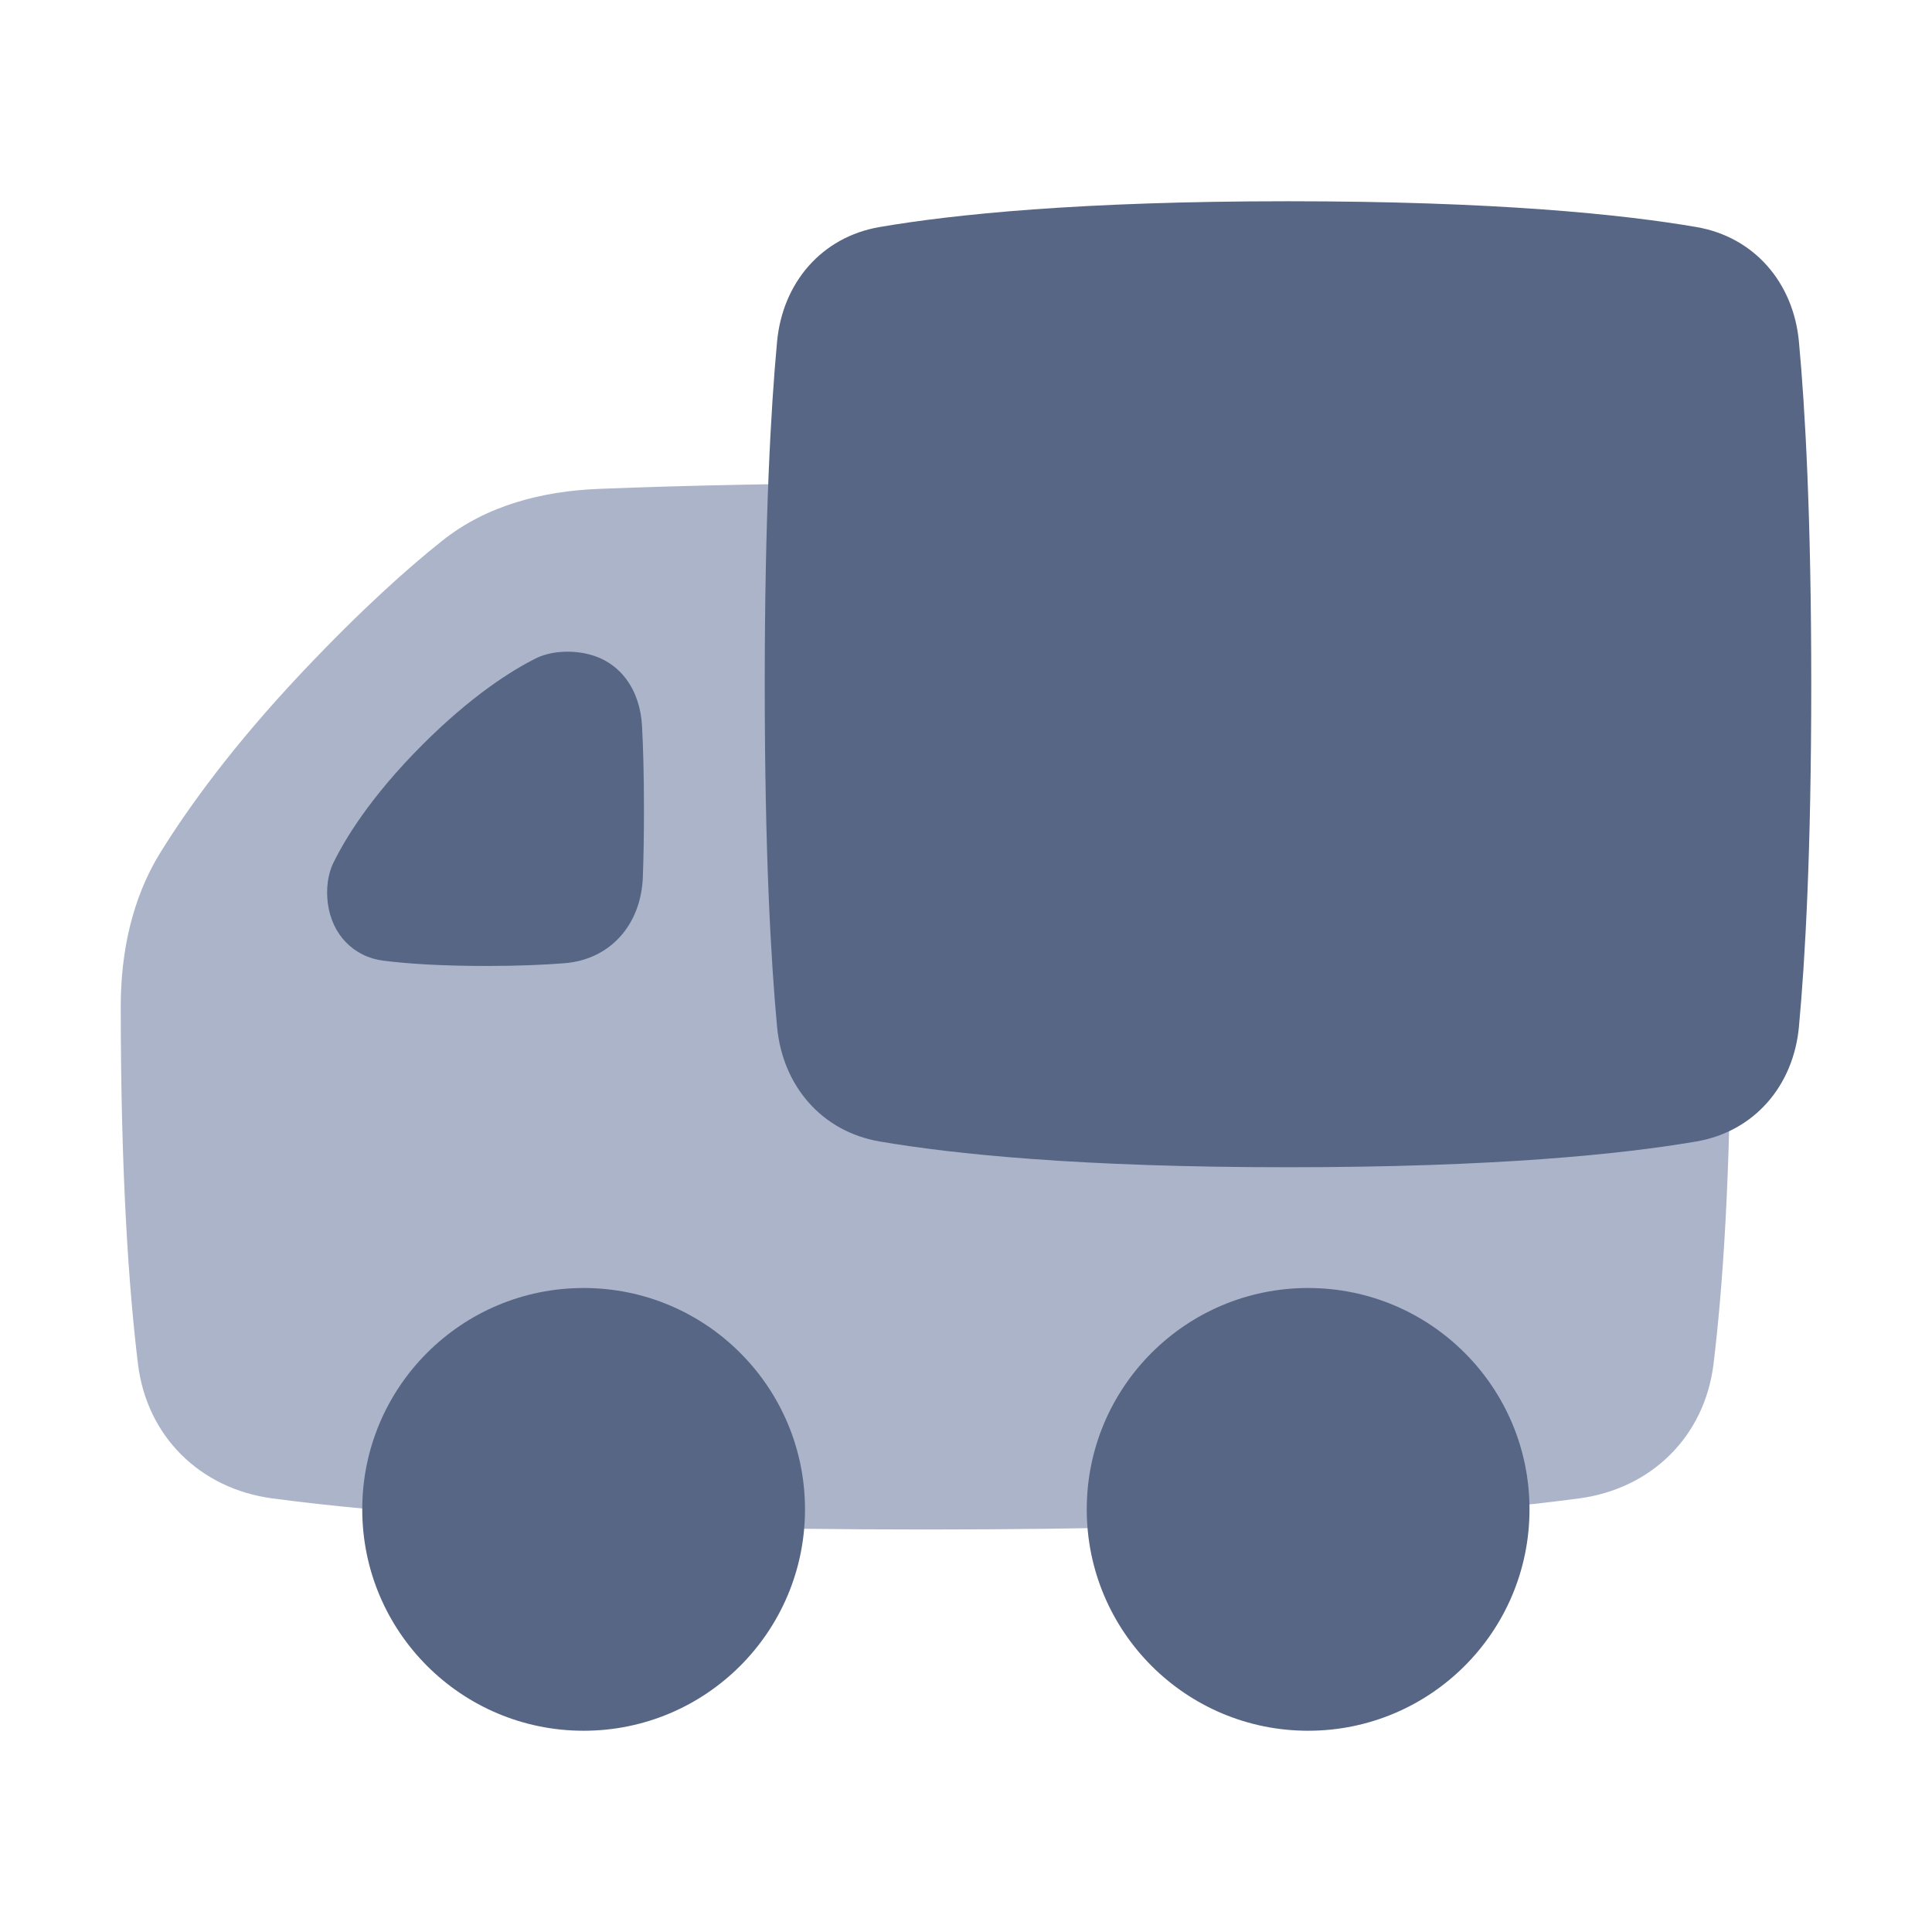 <svg width="48" height="48" viewBox="0 0 48 48" fill="none" xmlns="http://www.w3.org/2000/svg">
<path d="M3 25C3 23.66 3.281 22.315 3.987 21.177C4.668 20.079 5.776 18.535 7.5 16.708C8.975 15.145 10.14 14.107 10.994 13.429C12.095 12.555 13.471 12.203 14.876 12.146C17.131 12.057 19.816 12 23 12C31.585 12 36.543 12.413 39.235 12.773C41.031 13.013 42.352 14.313 42.572 16.112C42.793 17.924 43 20.754 43 25C43 29.246 42.793 32.076 42.572 33.888C42.352 35.687 41.031 36.987 39.235 37.227C36.543 37.587 31.585 38 23 38C14.415 38 9.457 37.587 6.765 37.227C4.969 36.987 3.648 35.687 3.428 33.888C3.207 32.076 3 29.246 3 25Z" fill="#ACB4C9"/>
<path d="M20 37.5C20 40.538 17.538 43 14.5 43C11.462 43 9 40.538 9 37.5C9 34.462 11.462 32 14.5 32C17.538 32 20 34.462 20 37.5Z" fill="#576684"/>
<path d="M38 37.5C38 40.538 35.538 43 32.5 43C29.462 43 27 40.538 27 37.5C27 34.462 29.462 32 32.5 32C35.538 32 38 34.462 38 37.5Z" fill="#576684"/>
<path d="M19.306 8.491C19.441 7.029 20.41 5.887 21.857 5.64C23.684 5.327 26.83 5 32 5C37.17 5 40.316 5.327 42.143 5.64C43.59 5.887 44.559 7.029 44.694 8.491C44.848 10.144 45 12.834 45 17C45 21.166 44.848 23.856 44.694 25.509C44.559 26.971 43.59 28.113 42.143 28.36C40.316 28.673 37.17 29 32 29C26.83 29 23.684 28.673 21.857 28.36C20.41 28.113 19.441 26.971 19.306 25.509C19.152 23.856 19 21.166 19 17C19 12.834 19.152 10.144 19.306 8.491Z" fill="#576684"/>
<path d="M8.146 22.451C8.101 22.114 8.133 21.746 8.281 21.441C8.561 20.865 9.191 19.807 10.499 18.499C11.723 17.275 12.715 16.658 13.3 16.363C13.671 16.176 14.162 16.152 14.568 16.241C15.428 16.429 15.904 17.158 15.951 18.037C15.979 18.552 15.999 19.237 15.999 20.136C15.999 20.8 15.988 21.348 15.971 21.797C15.927 22.955 15.179 23.839 14.024 23.931C13.518 23.971 12.882 23.999 12.086 23.999C10.926 23.999 10.105 23.941 9.534 23.869C8.773 23.774 8.248 23.211 8.146 22.451Z" fill="#576684"/>
</svg>
